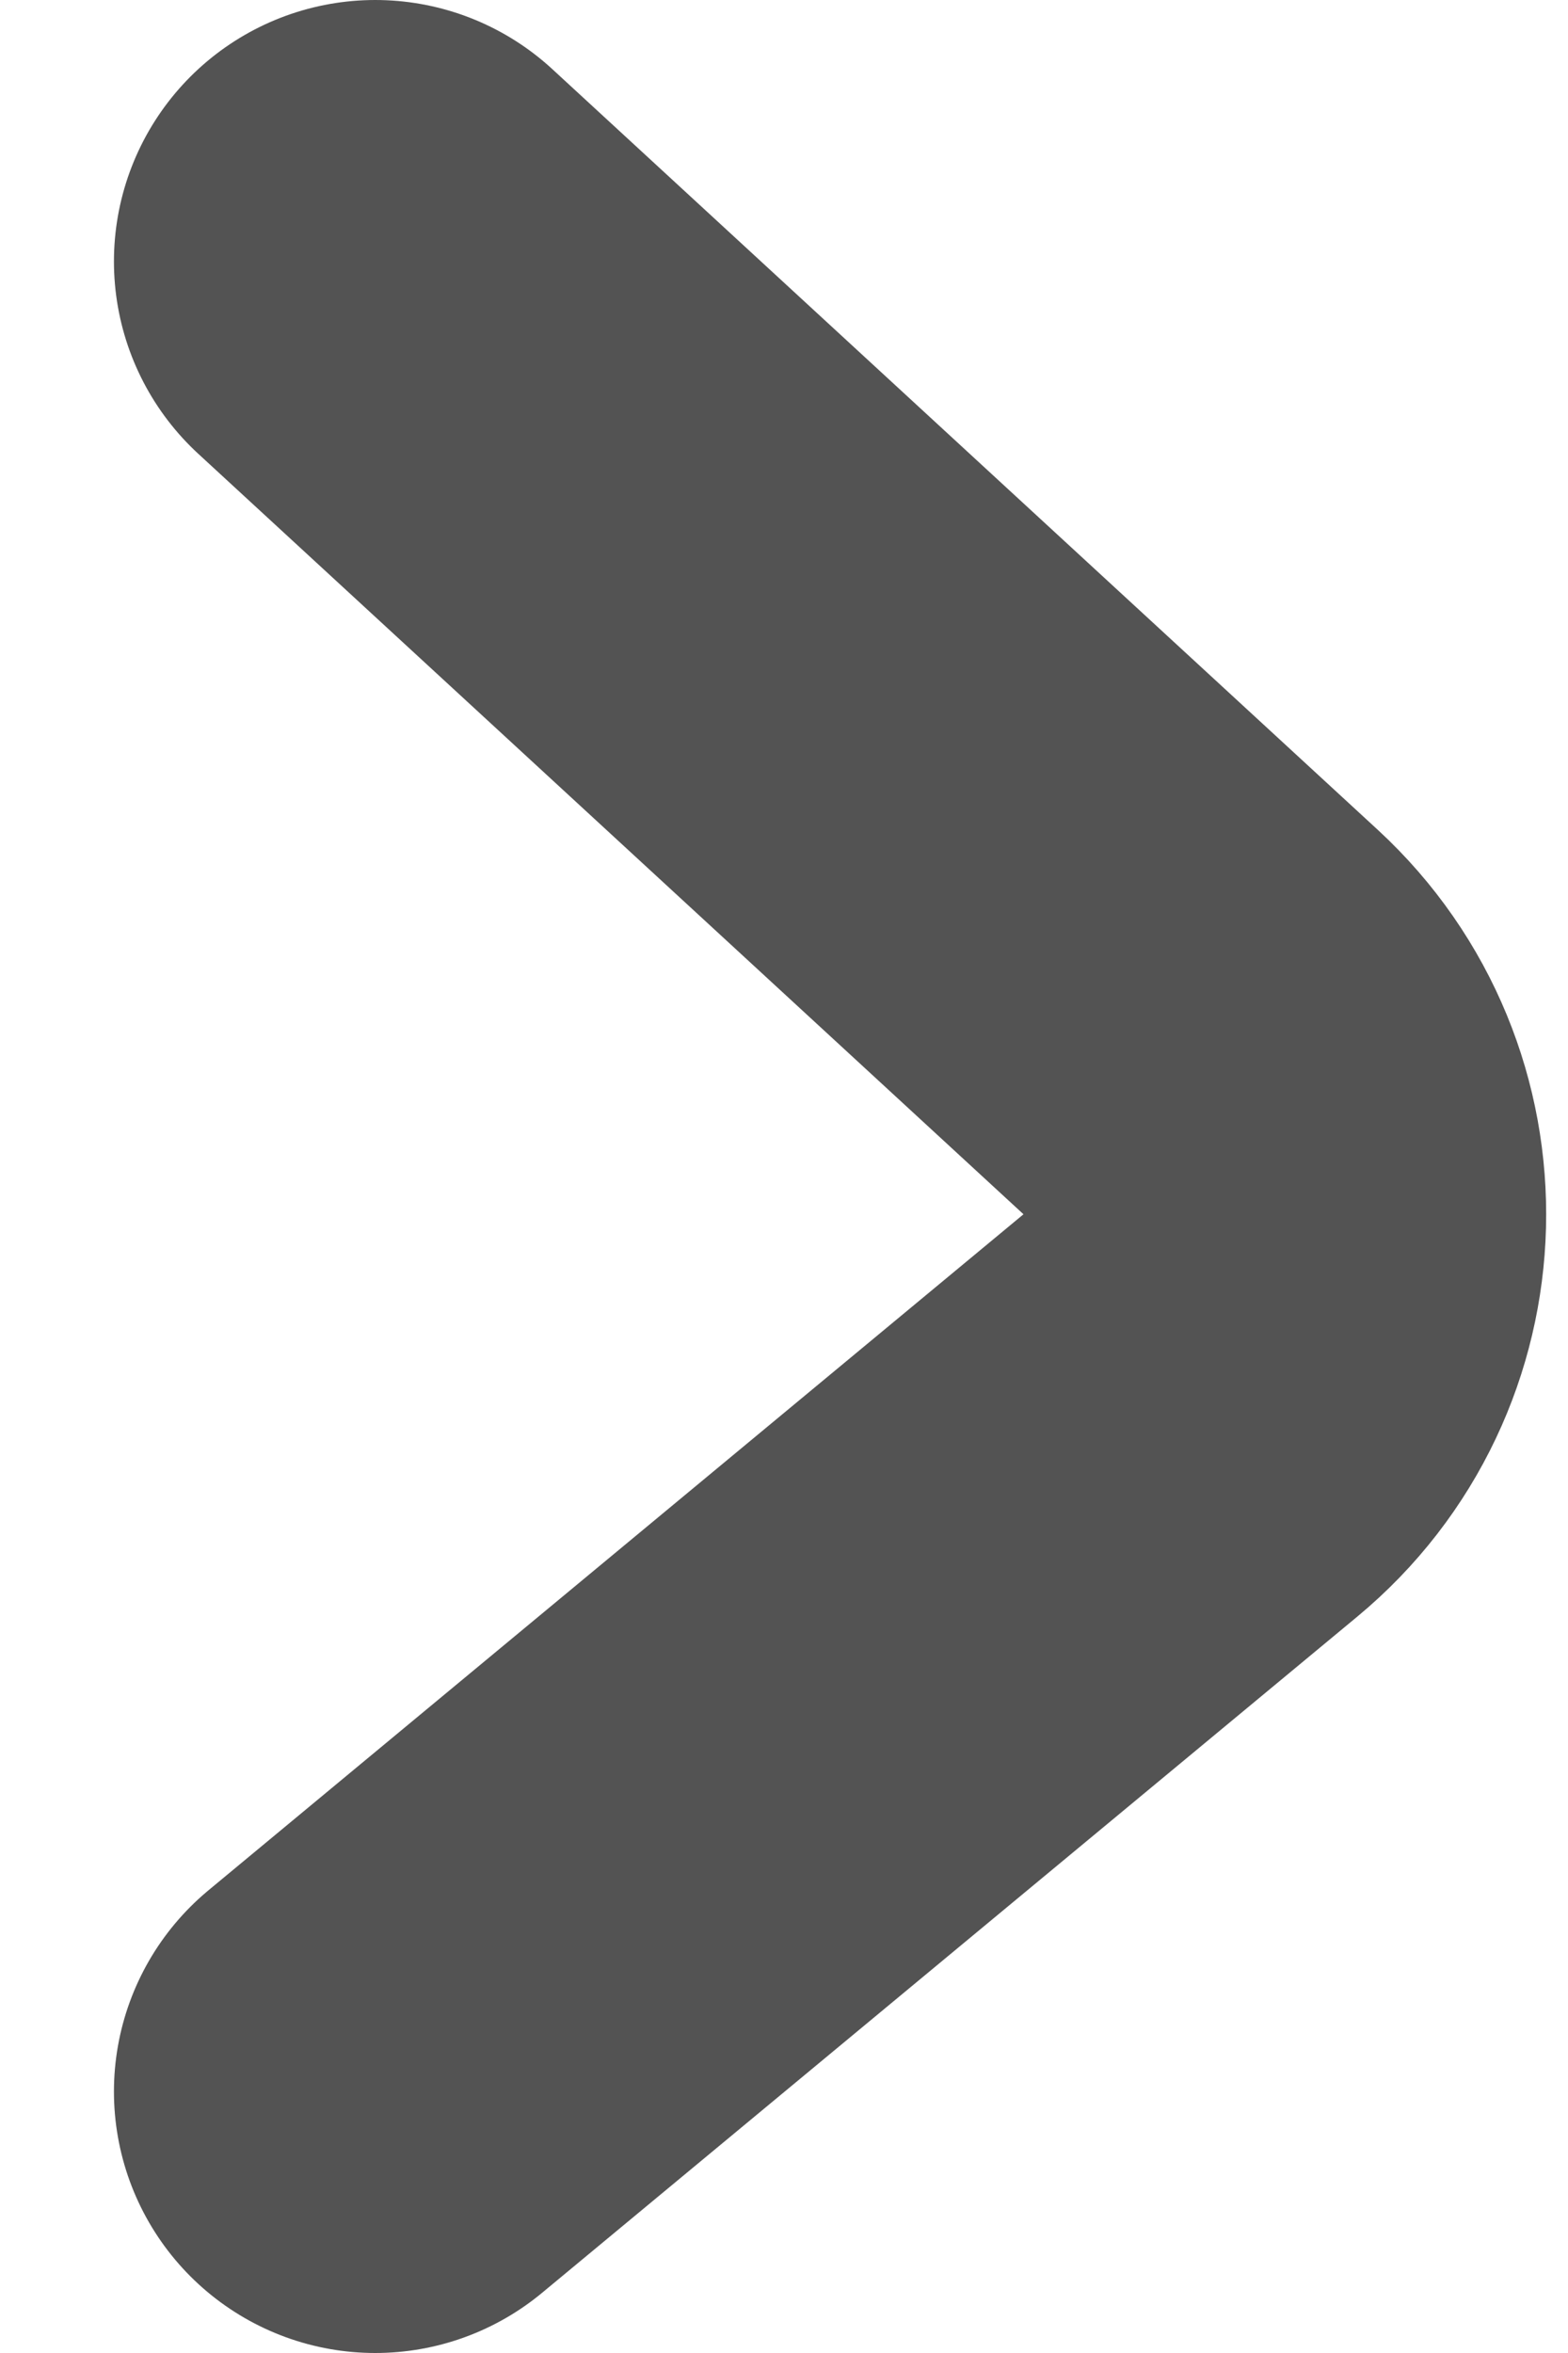 <svg width="6" height="9" viewBox="0 0 6 9" fill="none" xmlns="http://www.w3.org/2000/svg">
<path d="M1.436 1L4.594 3.909C5.039 4.319 5.021 5.028 4.555 5.414L1.436 8" stroke="#535353" stroke-width="2" stroke-linecap="round"/>
</svg>
